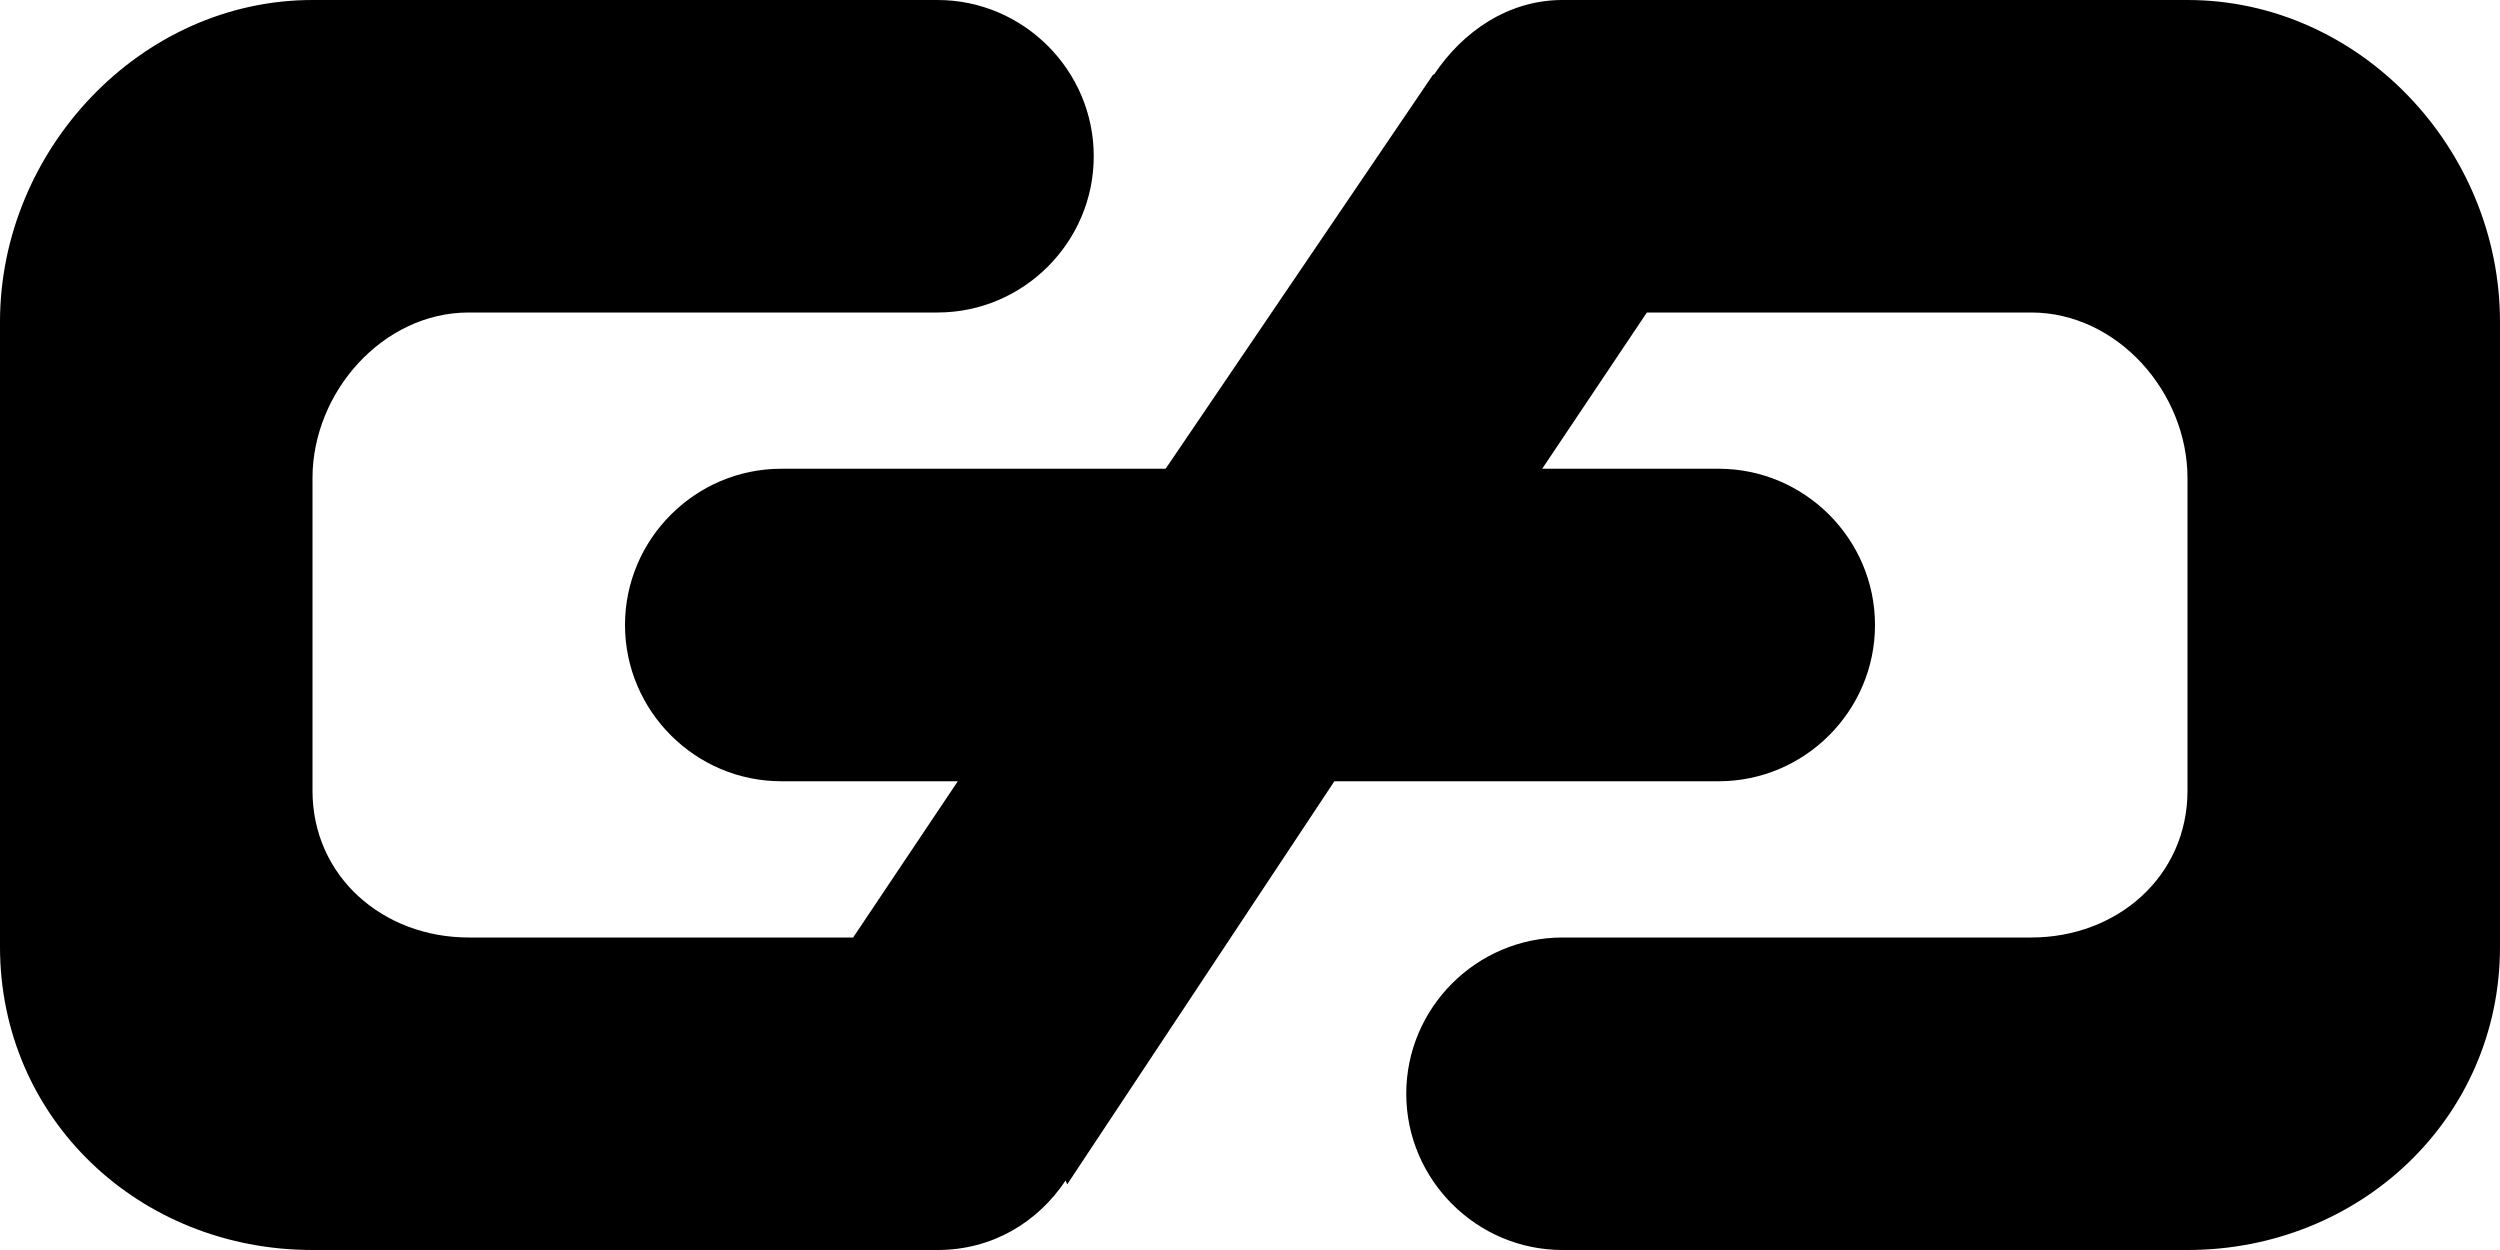 <?xml version="1.0" encoding="iso-8859-1"?>
<!-- Generator: Adobe Illustrator 16.0.0, SVG Export Plug-In . SVG Version: 6.00 Build 0)  -->
<!DOCTYPE svg PUBLIC "-//W3C//DTD SVG 1.1//EN" "http://www.w3.org/Graphics/SVG/1.1/DTD/svg11.dtd">
<svg version="1.1" id="Layer_1" xmlns="http://www.w3.org/2000/svg" xmlns:xlink="http://www.w3.org/1999/xlink" x="0px" y="0px"
	 width="16px" height="8px" viewBox="0 0 16 8" style="enable-background:new 0 0 16 8;" xml:space="preserve">
<path id="Link_1" d="M16,2.06v4C16,7.159,15.1,8,14,8h-4C9.45,8,9,7.55,9,7s0.45-1,1-1h3c0.55,0,1-0.391,1-0.94v-2
	C14,2.51,13.55,2,13,2h-2.46L9.87,3H11c0.55,0,1,0.45,1,1s-0.45,1-1,1H8.54L6.83,7.58L6.82,7.555C6.64,7.824,6.35,8,6,8H2
	C0.89,8,0,7.159,0,6.06v-4C0,0.96,0.9,0,2,0h4c0.55,0,1,0.45,1,1S6.55,2,6,2H3C2.45,2,2,2.51,2,3.06v2C2,5.609,2.45,6,3,6h2.46
	l0.67-1H5C4.45,5,4,4.55,4,4s0.45-1,1-1h2.46l1.71-2.52l0.01-0.006C9.36,0.205,9.65,0,10,0h4C15.1,0,16,0.949,16,2.06z"/>
<g>
</g>
<g>
</g>
<g>
</g>
<g>
</g>
<g>
</g>
<g>
</g>
<g>
</g>
<g>
</g>
<g>
</g>
<g>
</g>
<g>
</g>
<g>
</g>
<g>
</g>
<g>
</g>
<g>
</g>
</svg>
